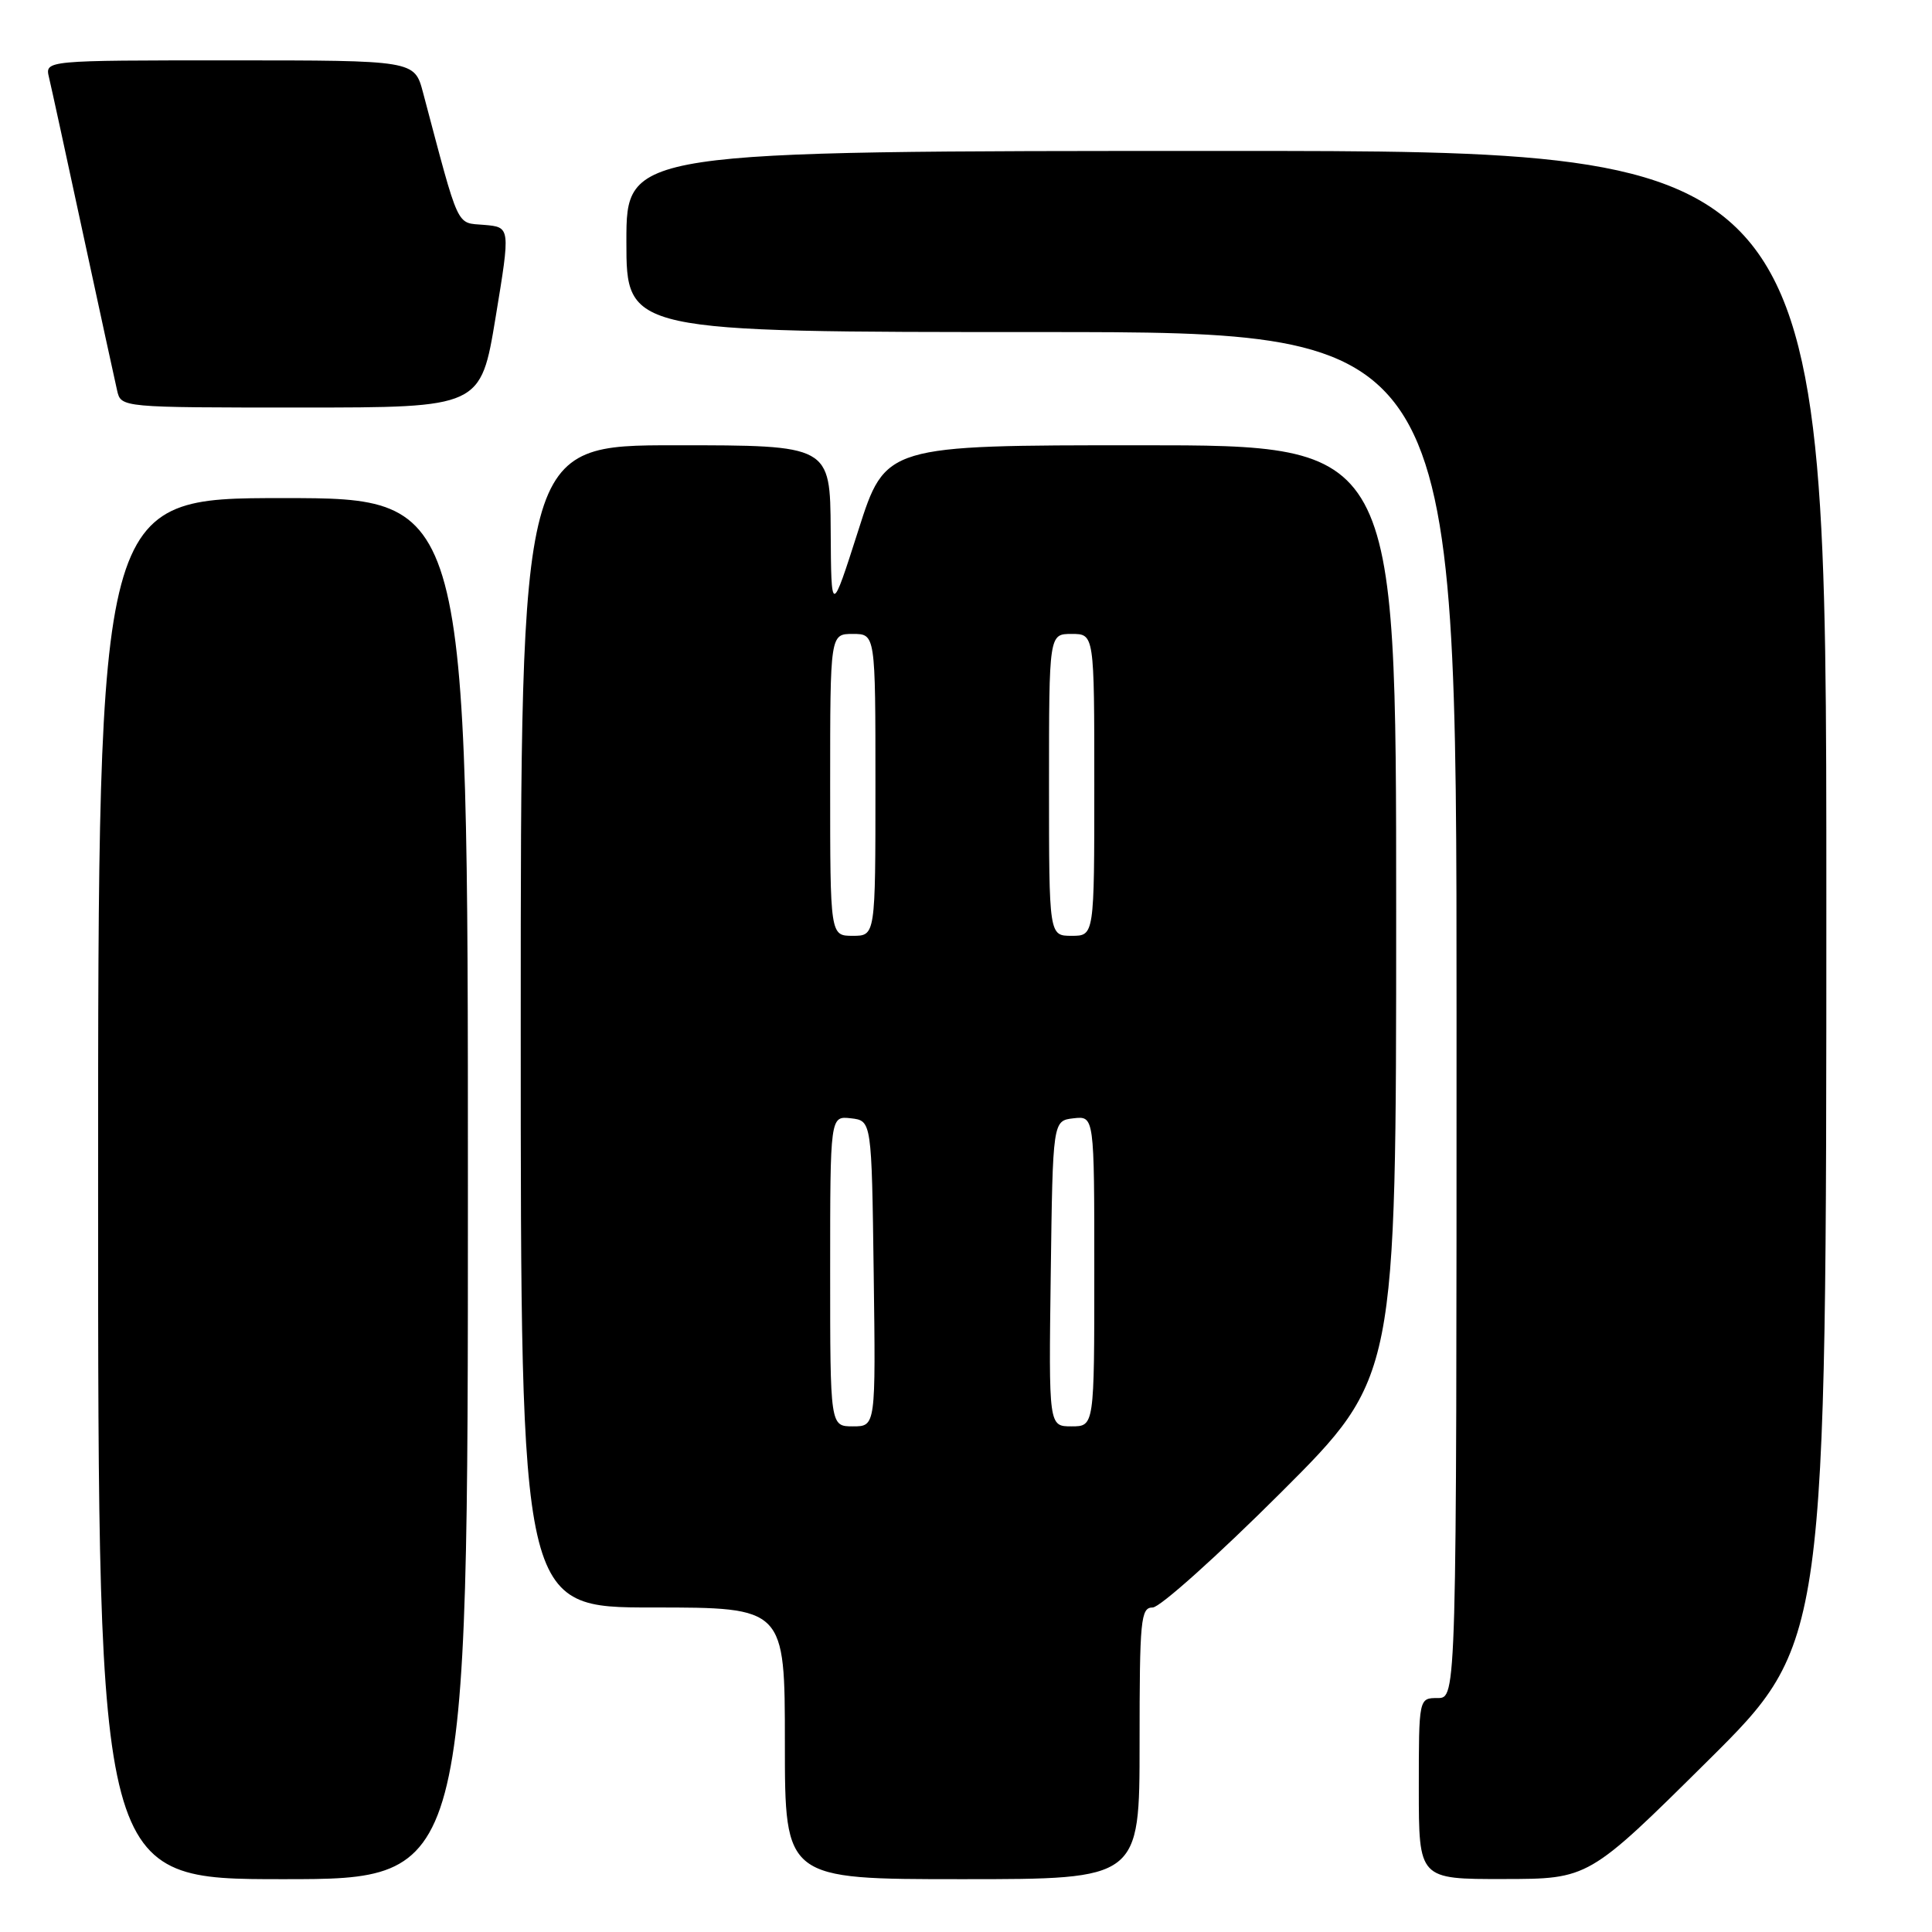 <?xml version="1.0" encoding="UTF-8" standalone="no"?>
<!DOCTYPE svg PUBLIC "-//W3C//DTD SVG 1.1//EN" "http://www.w3.org/Graphics/SVG/1.1/DTD/svg11.dtd" >
<svg xmlns="http://www.w3.org/2000/svg" xmlns:xlink="http://www.w3.org/1999/xlink" version="1.1" viewBox="0 0 256 256">
 <g >
 <path fill="currentColor"
d=" M 62.00 157.50 C 62.00 66.00 62.00 66.00 37.50 66.00 C 13.00 66.00 13.00 66.00 13.00 157.50 C 13.00 249.00 13.00 249.00 37.50 249.00 C 62.00 249.00 62.00 249.00 62.00 157.50 Z  M 151.00 231.00 C 151.00 214.57 151.15 213.00 152.74 213.00 C 153.69 213.00 161.34 206.14 169.74 197.76 C 185.00 182.52 185.00 182.52 185.00 120.76 C 185.00 59.00 185.00 59.00 151.16 59.00 C 117.33 59.00 117.33 59.00 113.74 70.25 C 110.14 81.50 110.14 81.50 110.07 70.25 C 110.00 59.00 110.00 59.00 89.50 59.00 C 69.00 59.00 69.00 59.00 69.00 136.00 C 69.00 213.00 69.00 213.00 86.50 213.00 C 104.00 213.00 104.00 213.00 104.00 231.00 C 104.00 249.00 104.00 249.00 127.50 249.00 C 151.00 249.00 151.00 249.00 151.00 231.00 Z  M 226.25 233.36 C 242.00 217.75 242.00 217.75 242.00 118.87 C 242.00 20.00 242.00 20.00 162.50 20.00 C 83.00 20.00 83.00 20.00 83.00 32.00 C 83.00 44.00 83.00 44.00 138.00 44.00 C 193.00 44.00 193.00 44.00 193.00 134.50 C 193.00 225.00 193.00 225.00 190.50 225.00 C 188.00 225.00 188.00 225.00 188.00 237.00 C 188.00 249.00 188.00 249.00 199.25 248.98 C 210.50 248.97 210.50 248.97 226.25 233.36 Z  M 65.67 42.05 C 67.64 30.10 67.64 30.10 64.17 29.80 C 60.38 29.47 60.95 30.71 56.05 12.25 C 54.92 8.00 54.92 8.00 30.44 8.00 C 5.96 8.00 5.96 8.00 6.49 10.25 C 6.79 11.49 8.82 20.82 11.01 31.00 C 13.21 41.17 15.23 50.51 15.52 51.75 C 16.04 54.00 16.04 54.00 39.87 54.00 C 63.70 54.00 63.70 54.00 65.67 42.05 Z  M 110.00 168.43 C 110.00 147.87 110.00 147.87 112.75 148.18 C 115.50 148.50 115.50 148.50 115.77 168.75 C 116.04 189.00 116.04 189.00 113.02 189.00 C 110.00 189.00 110.00 189.00 110.00 168.43 Z  M 139.23 168.75 C 139.50 148.50 139.50 148.50 142.25 148.18 C 145.00 147.87 145.00 147.87 145.00 168.43 C 145.00 189.00 145.00 189.00 141.98 189.00 C 138.96 189.00 138.96 189.00 139.23 168.75 Z  M 110.00 104.00 C 110.00 84.00 110.00 84.00 113.00 84.00 C 116.00 84.00 116.00 84.00 116.00 104.00 C 116.00 124.00 116.00 124.00 113.00 124.00 C 110.00 124.00 110.00 124.00 110.00 104.00 Z  M 139.00 104.00 C 139.00 84.00 139.00 84.00 142.00 84.00 C 145.00 84.00 145.00 84.00 145.00 104.00 C 145.00 124.00 145.00 124.00 142.00 124.00 C 139.00 124.00 139.00 124.00 139.00 104.00 Z "/>
</g>
</svg>